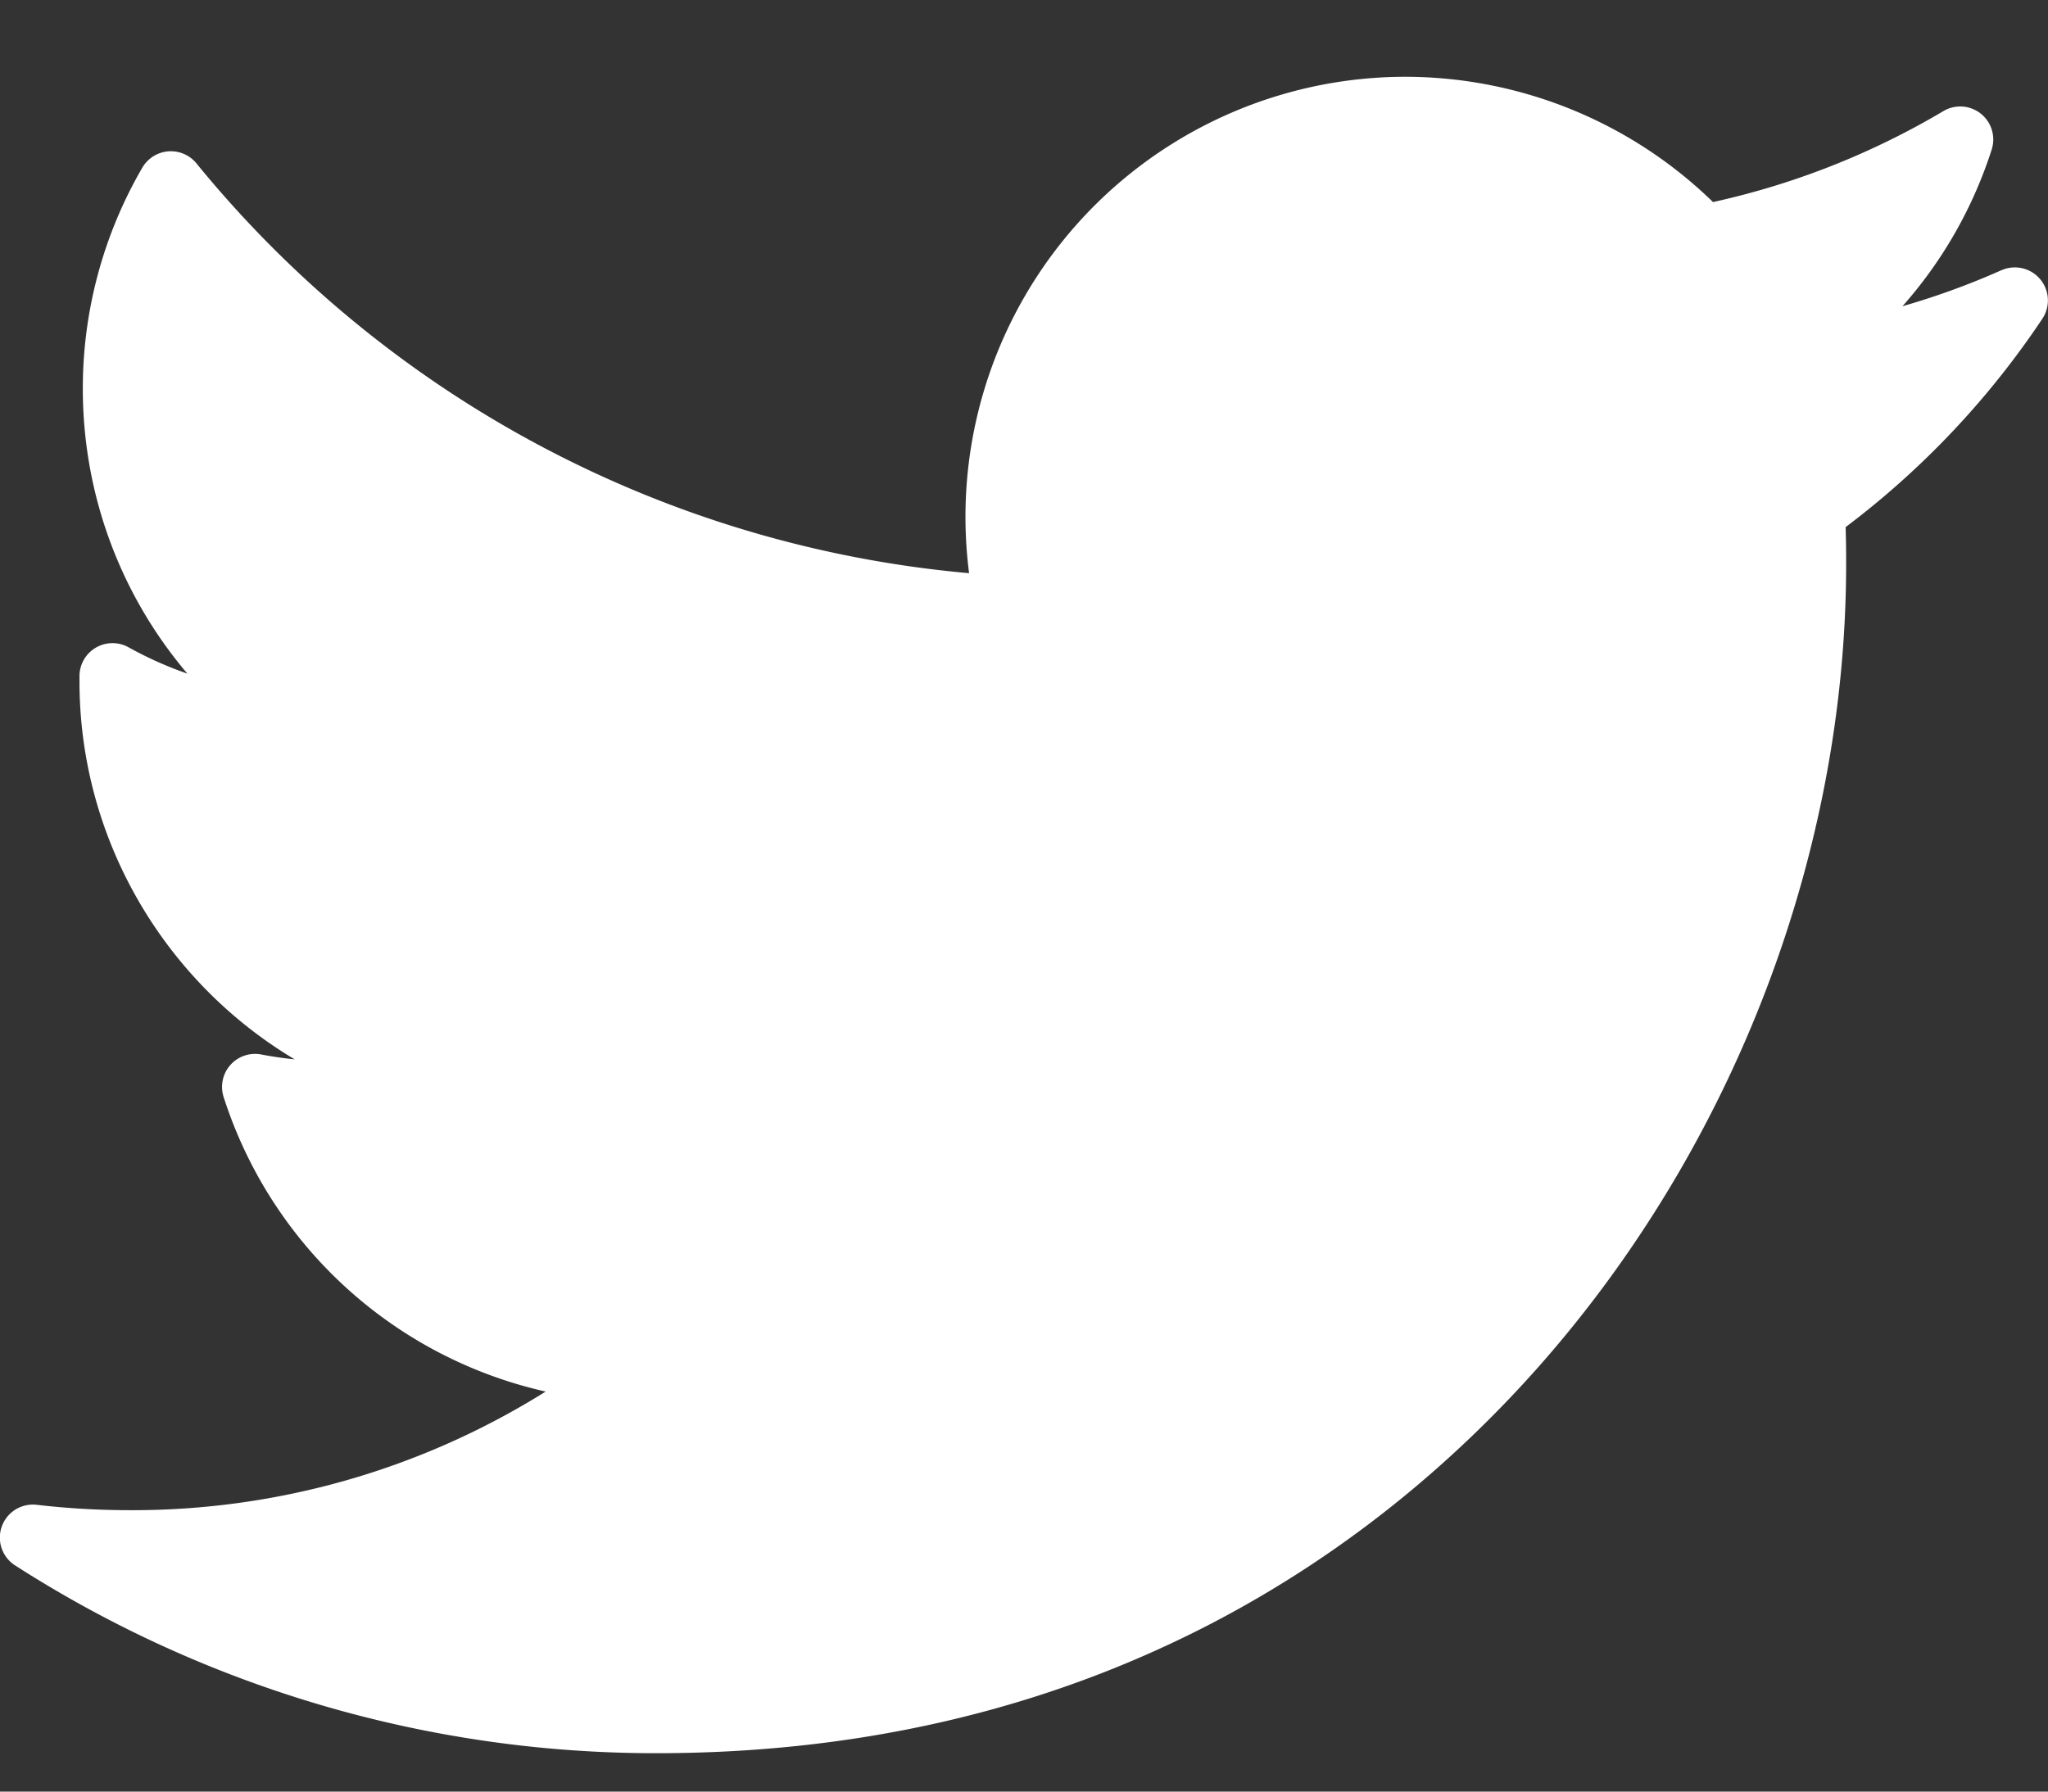 <svg width="16" height="14" fill="none" xmlns="http://www.w3.org/2000/svg"><rect width="100%" height="100%" fill="#333333" stroke="none"/><path d="M15.637 2.111c-.251.112-.51.206-.774.282a3.42 3.42 0 00.697-1.224.258.258 0 00-.377-.301 6.09 6.09 0 01-1.8.711A3.452 3.452 0 0010.977.6a3.439 3.439 0 00-3.406 3.879 8.794 8.794 0 01-6.036-3.202.258.258 0 00-.423.033 3.433 3.433 0 00-.465 1.727c0 .828.295 1.613.817 2.227a2.909 2.909 0 01-.46-.206.258.258 0 00-.383.22v.046c0 1.235.665 2.348 1.681 2.954a2.963 2.963 0 01-.261-.038.258.258 0 00-.294.332 3.433 3.433 0 002.516 2.302 6.076 6.076 0 01-3.248.927c-.243 0-.488-.014-.728-.042a.258.258 0 00-.17.473 9.262 9.262 0 005.01 1.468c3.497 0 5.684-1.649 6.904-3.032 1.52-1.725 2.392-4.008 2.392-6.264 0-.094-.001-.19-.004-.285a6.675 6.675 0 001.536-1.627.258.258 0 00-.319-.38z" fill="#fff"/></svg>